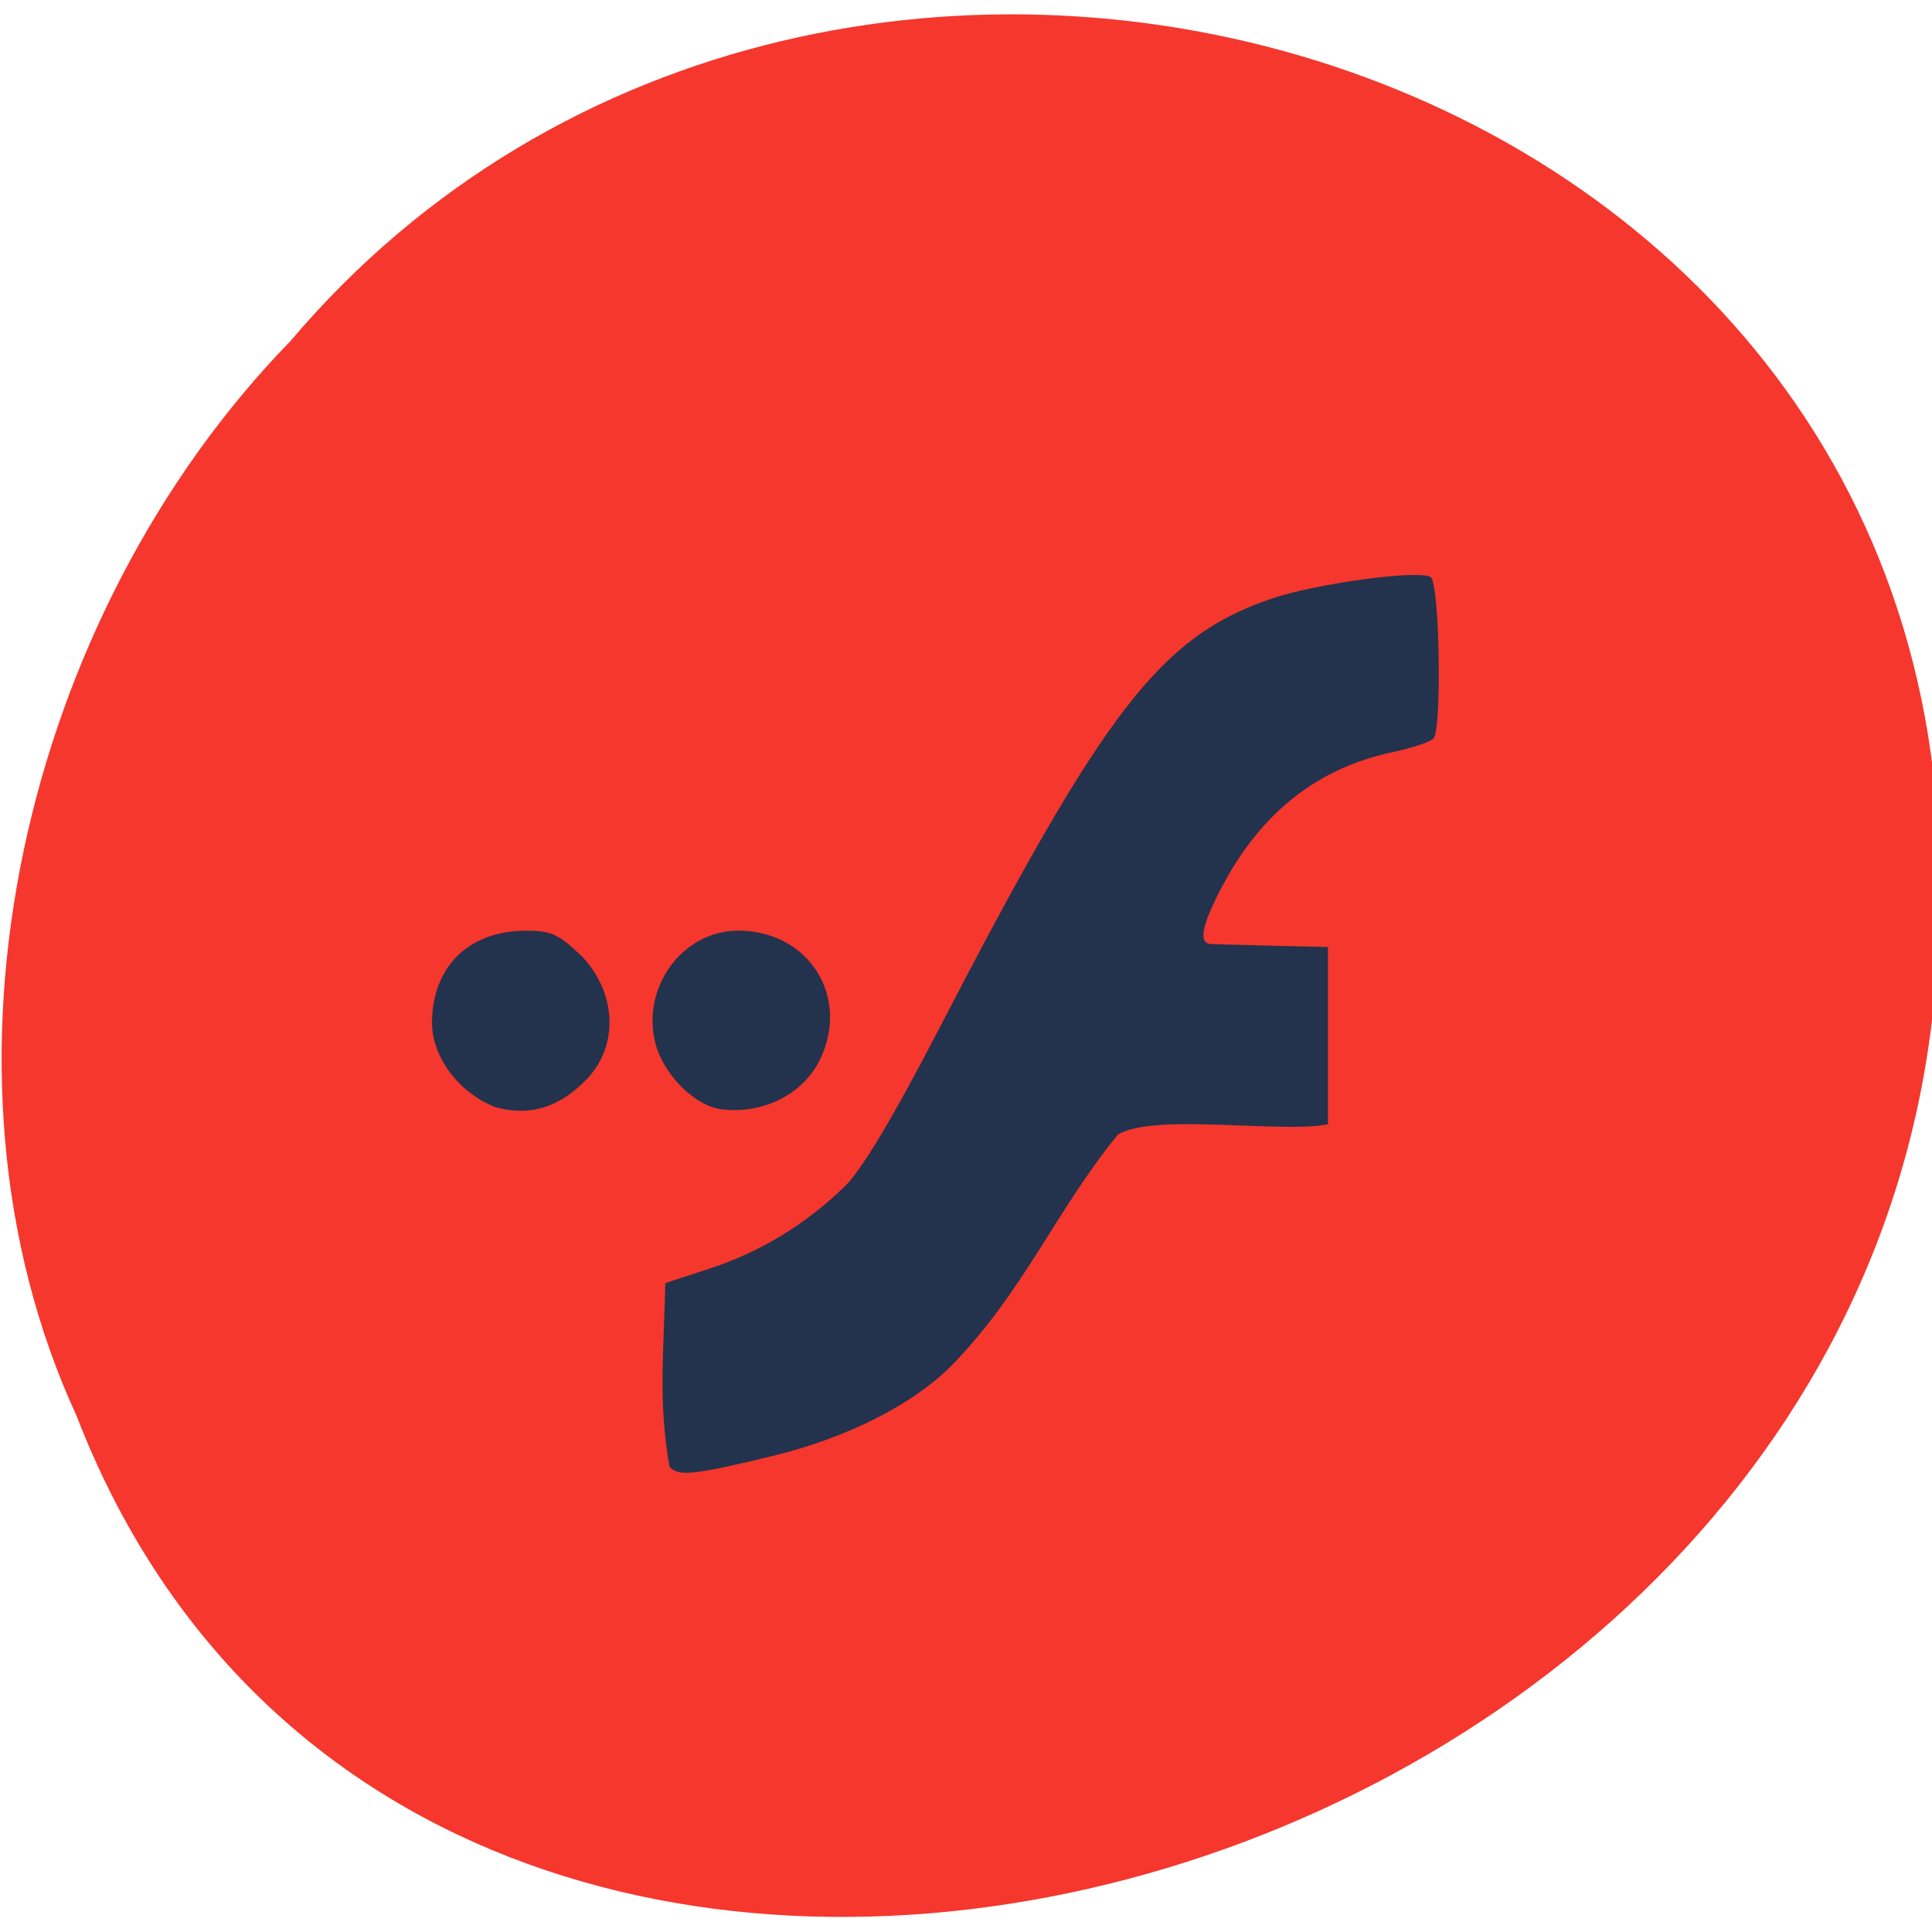 <svg xmlns="http://www.w3.org/2000/svg" viewBox="0 0 256 256"><g color="#000"><path d="m -461.56 1509.46 c -102.66 -72.48 -252.13 71.24 -188.42 177.65 55.11 98.31 215.88 55.803 236.4 -48.33 13.01 -47.39 -5.347 -103.13 -47.986 -129.32 z" transform="matrix(-0.817 -0.518 0.522 -0.909 -1154.88 1320.64)" fill="#f5372d"/></g><path d="m 24.446 225.12 c -1.661 -10.09 -0.845 -16.747 -0.609 -27.949 l 6.7 -2.258 c 7.354 -2.479 14.09 -6.71 19.853 -12.476 2.482 -2.482 7.196 -10.604 13.983 -24.1 24.436 -48.572 32.684 -59.58 48.997 -65.37 6.587 -2.341 22.2 -4.514 23.677 -3.296 1.279 1.054 1.657 22.693 0.428 24.504 -0.351 0.517 -3.113 1.482 -6.138 2.146 -11.197 2.456 -19.605 9.375 -25.382 20.886 -2.872 5.722 -3.287 8.253 -1.368 8.339 6.13 0.184 10.847 0.289 17.25 0.444 0 9 0 18 0 27 -7.04 1.399 -25.602 -1.753 -31.05 1.545 -9.171 11.508 -14.06 24.23 -24.927 35.517 -5.728 5.777 -15.281 10.706 -25.964 13.397 -11.806 2.974 -14.155 3.228 -15.447 1.672 z m -25.757 -54.748 c -5.761 -2.366 -9.323 -7.956 -9.352 -12.77 0 -8.587 5.393 -14.07 13.868 -14.1 3.772 -0.013 4.913 0.531 8.37 3.988 4.908 5.367 5.505 13.303 0.7 18.576 -4.095 4.377 -8.441 5.755 -13.586 4.305 z m 33.437 0.33 c -3.793 -0.474 -8.388 -5.103 -9.668 -9.739 -2.37 -8.584 3.822 -17.477 12.164 -17.47 10.427 0.009 16.611 10.09 12.07 19.67 -2.499 5.265 -8.382 8.311 -14.562 7.539 z" fill="#23324d" transform="matrix(0.896 0 0 0.87 66.799 -1.525)"/></svg>